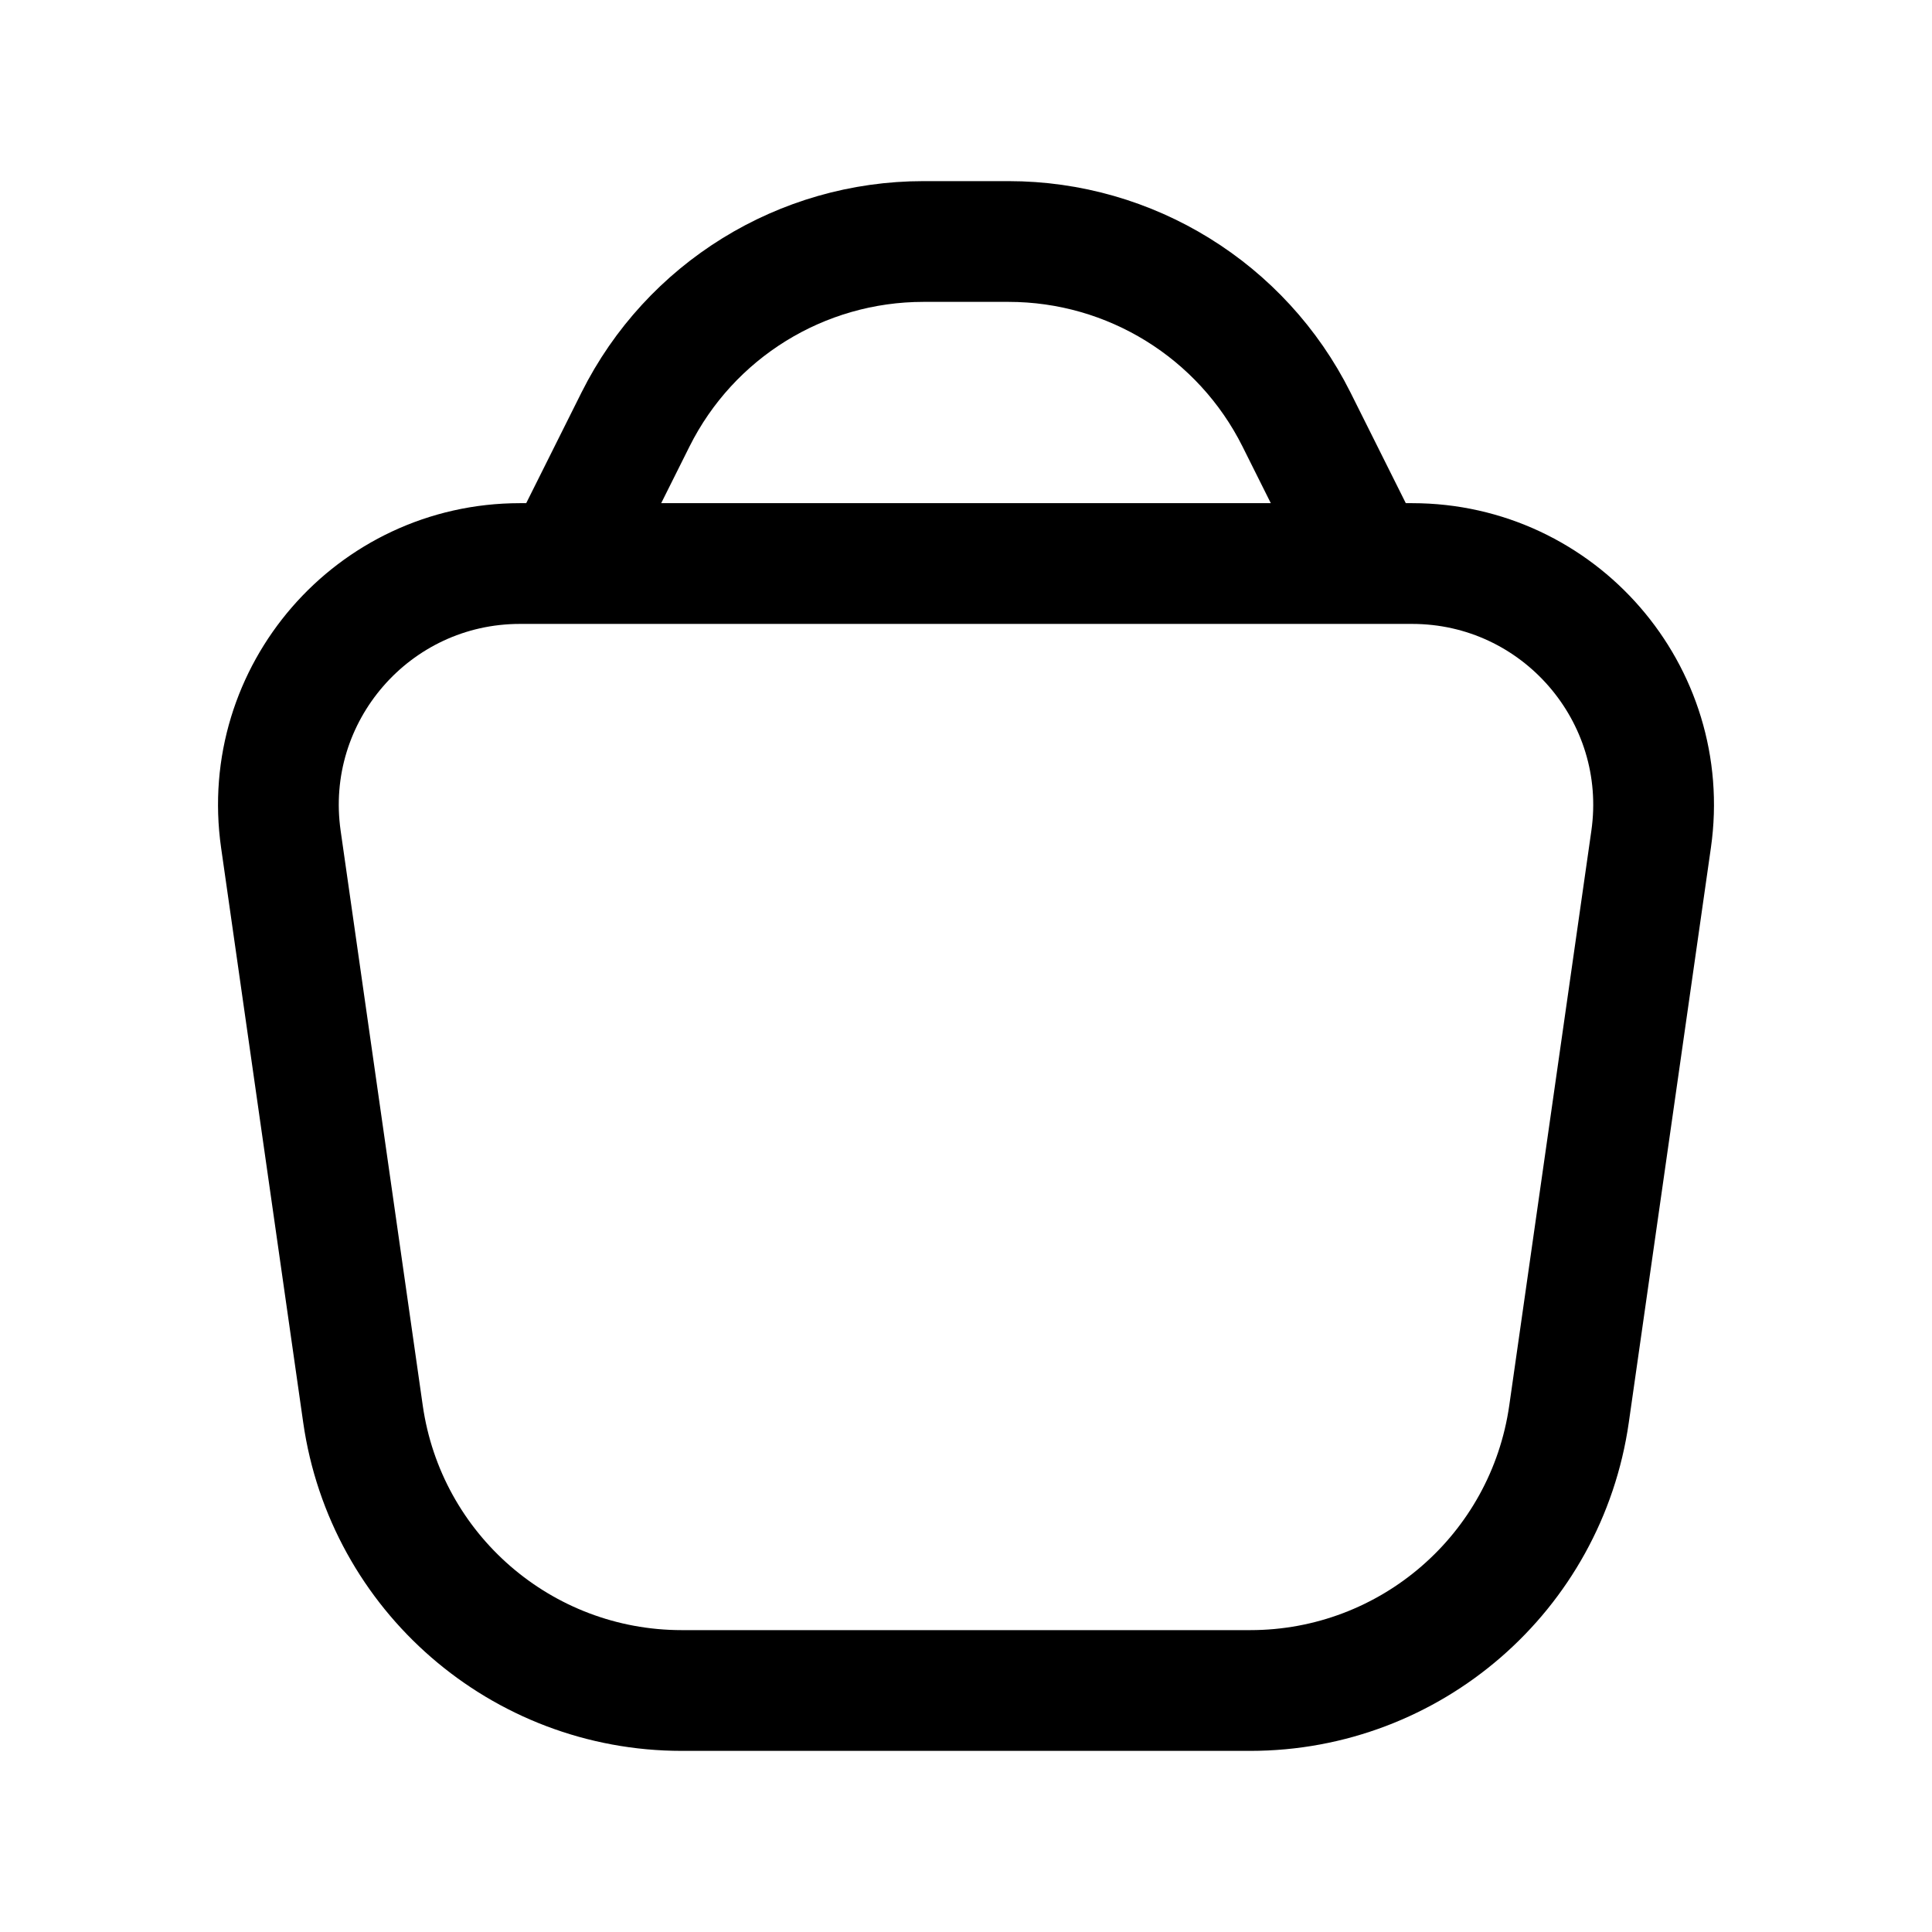 <svg width="16" height="16" viewBox="0 0 16 16" fill="none" xmlns="http://www.w3.org/2000/svg">
<path d="M11.333 4.667L10.737 3.474C10.285 2.571 9.362 2 8.352 2H7.648C6.638 2 5.715 2.57 5.263 3.474L4.667 4.667M5.646 14H10.354C11.681 14 12.806 13.024 12.994 11.71L13.674 6.95C13.846 5.745 12.911 4.667 11.694 4.667H4.306C3.089 4.667 2.154 5.745 2.326 6.95L3.006 11.71C3.194 13.024 4.319 14 5.646 14Z" stroke="black" stroke-linecap="round"/>
</svg>
